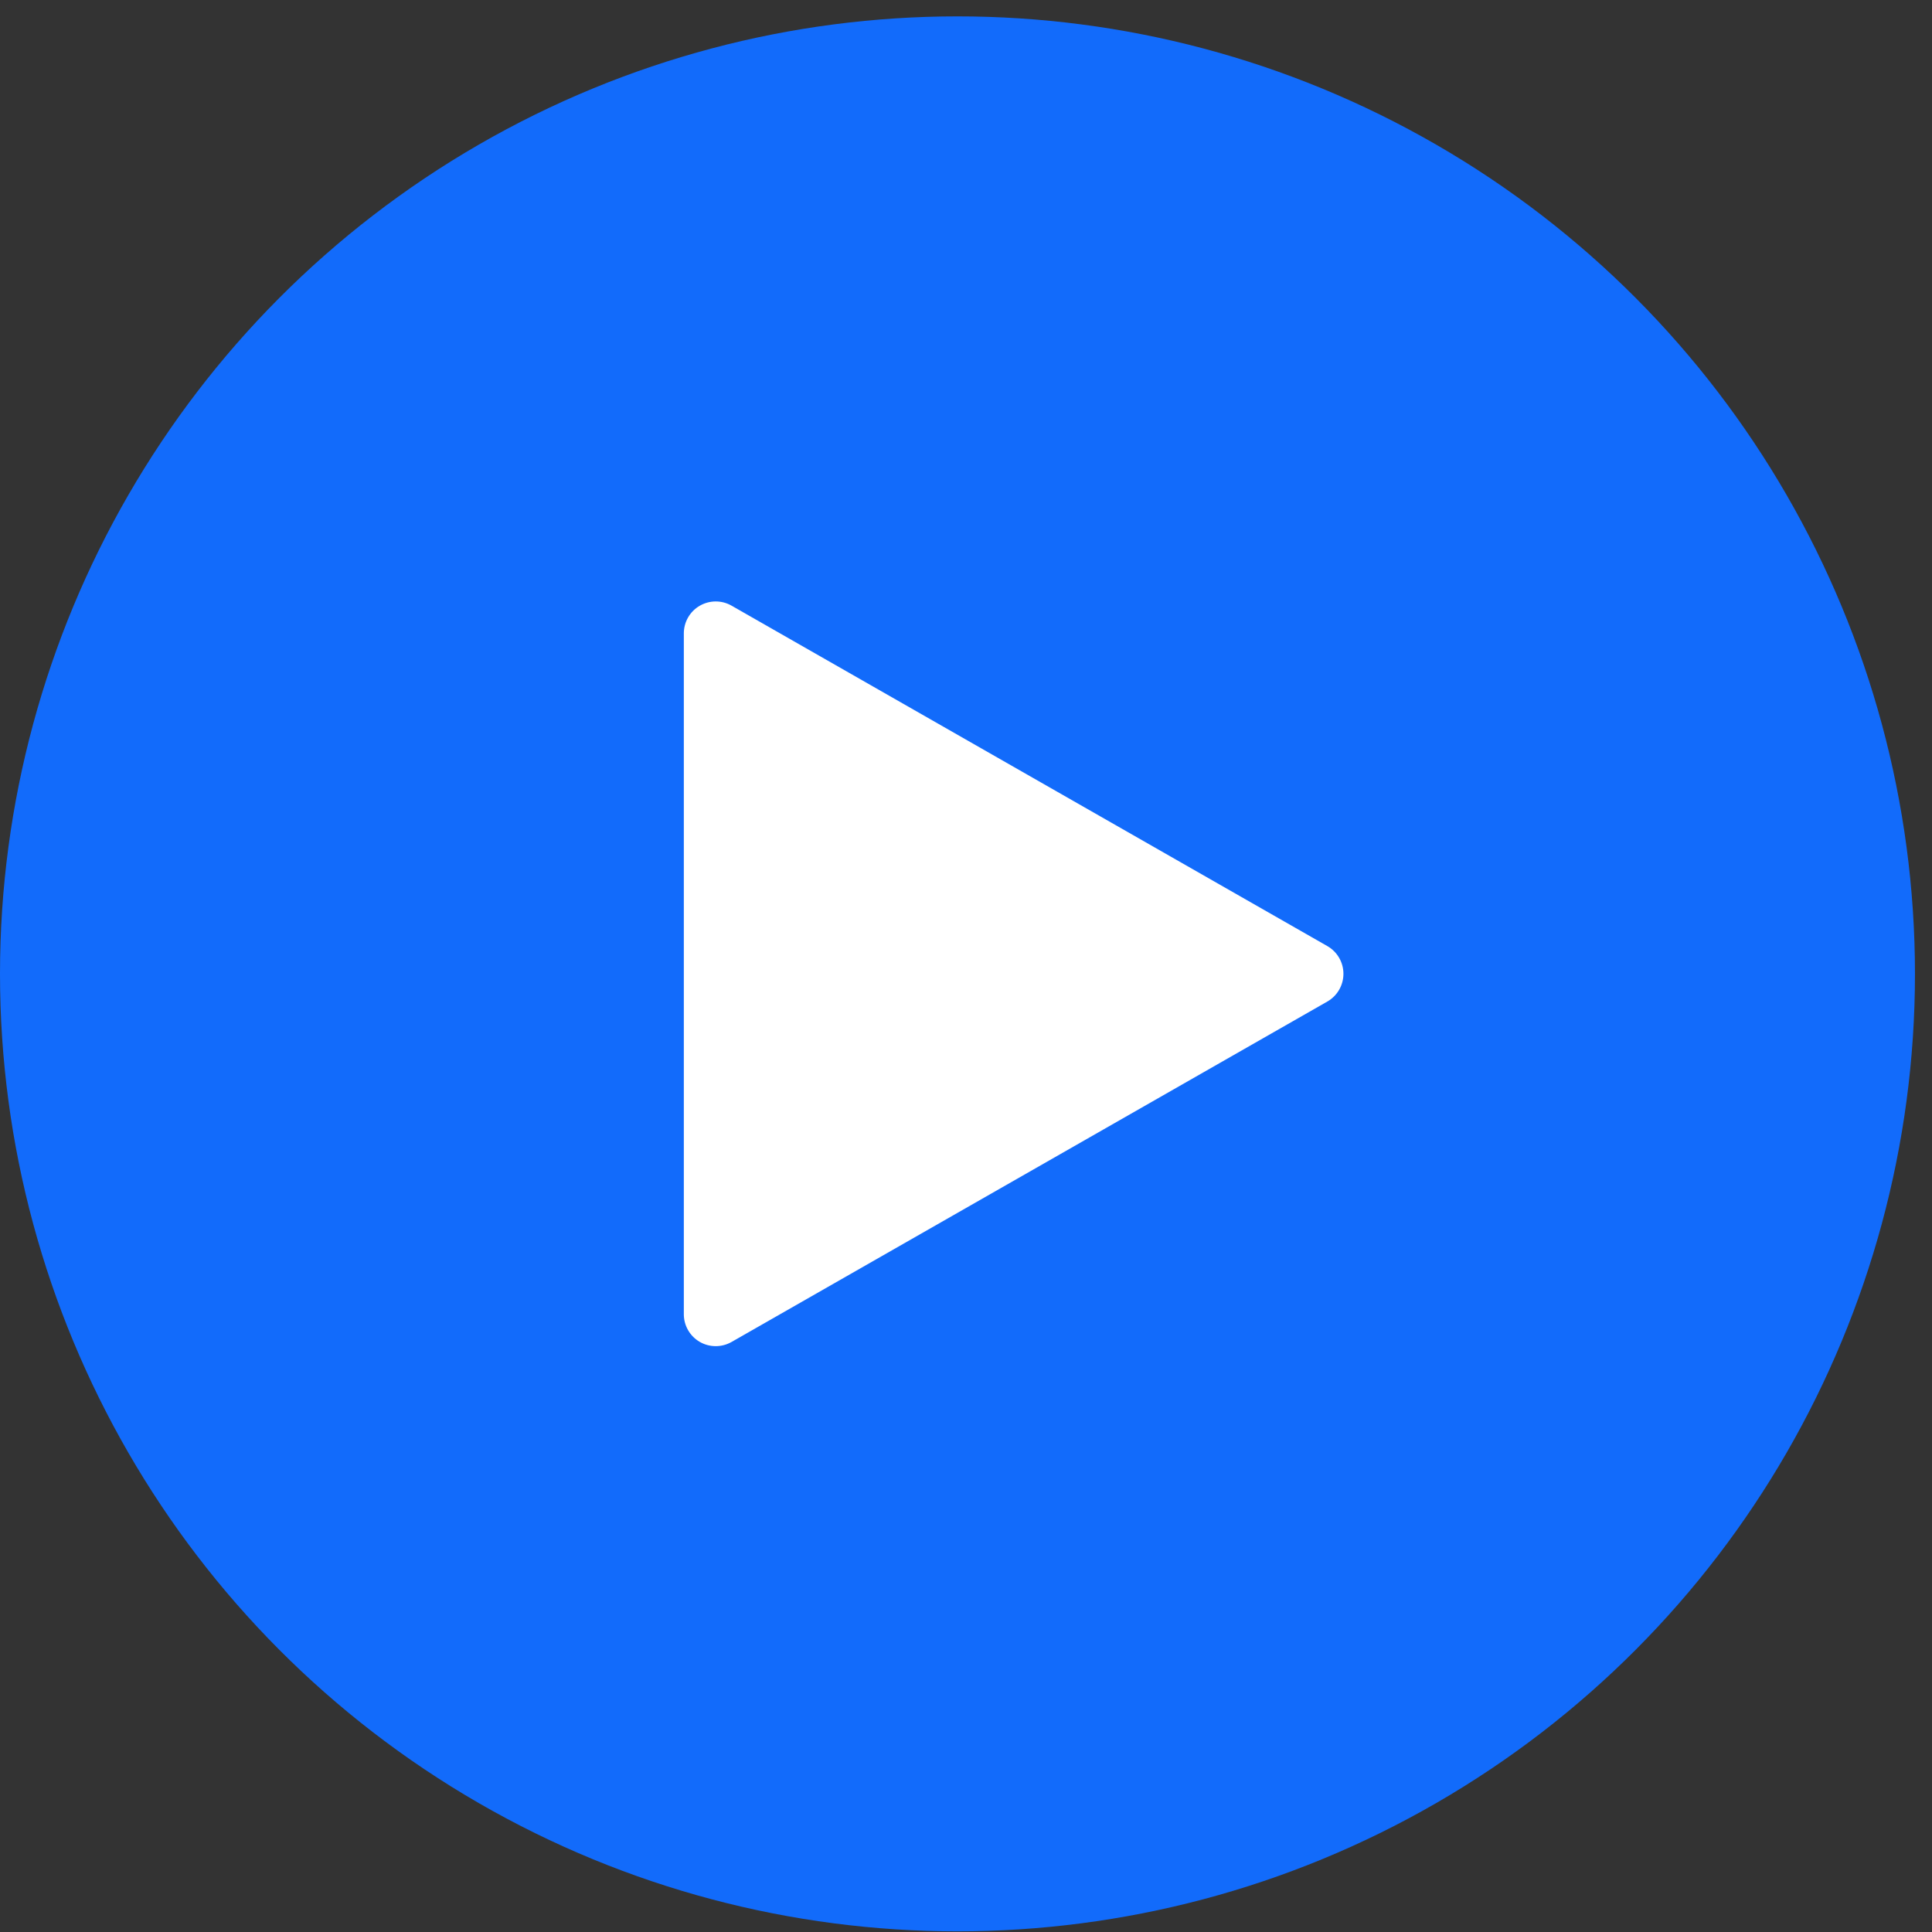 <svg width="59" height="59" viewBox="0 0 59 59" fill="none" xmlns="http://www.w3.org/2000/svg">
<rect x="0" y="0" width="59" height="59" fill="#333333" stroke="none"/>
<circle cx="29.24" cy="29.74" r="29.24" fill="#126BFB"/>
<path d="M21.368 18.499C21.669 18.325 22.039 18.323 22.341 18.496L40.535 28.892C40.839 29.066 41.026 29.389 41.026 29.738C41.026 30.088 40.839 30.411 40.535 30.585L22.341 40.981C22.039 41.153 21.669 41.152 21.368 40.978C21.068 40.803 20.883 40.482 20.883 40.135V19.342C20.883 18.994 21.068 18.673 21.368 18.499Z" fill="white"/>
</svg>
